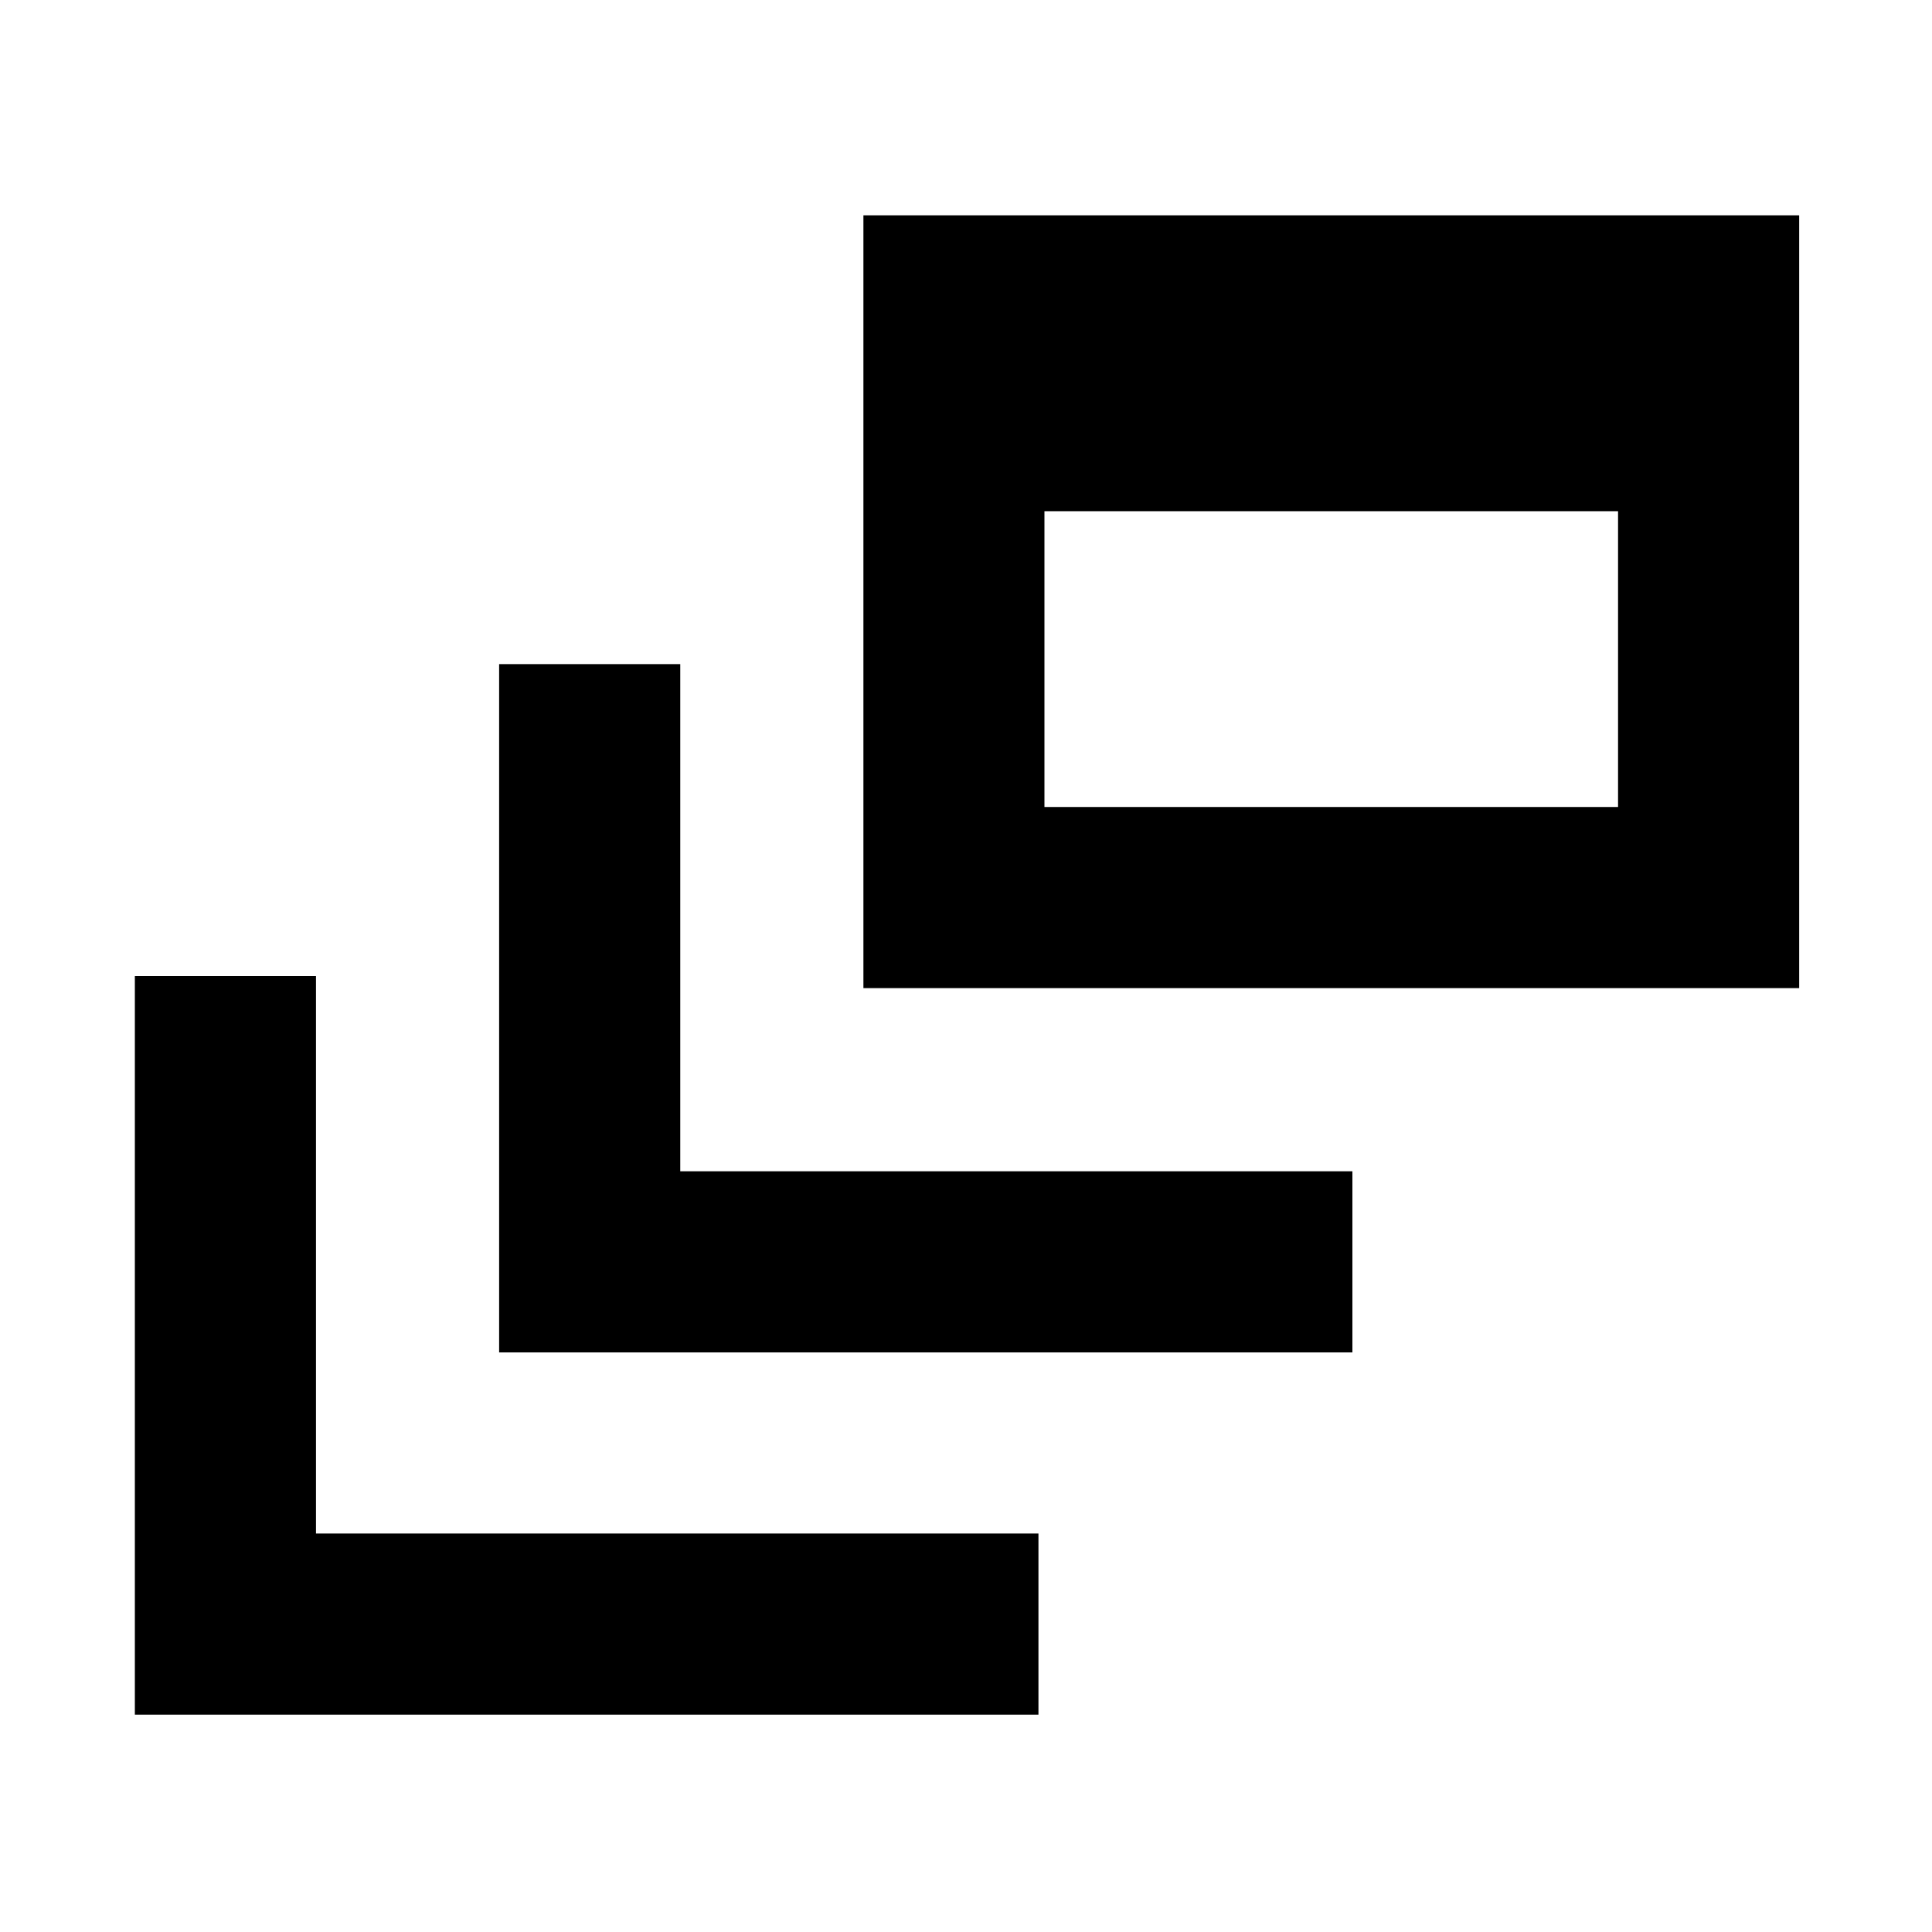 <svg xmlns="http://www.w3.org/2000/svg" height="20" width="20"><path d="M5.167 14V6.875H7.042V12.125H14V14ZM8.938 10.229V2.229H18.625V10.229ZM10.812 8.354H16.75V5.292H10.812ZM1.396 17.75V10.104H3.271V15.875H10.75V17.75Z"/></svg>